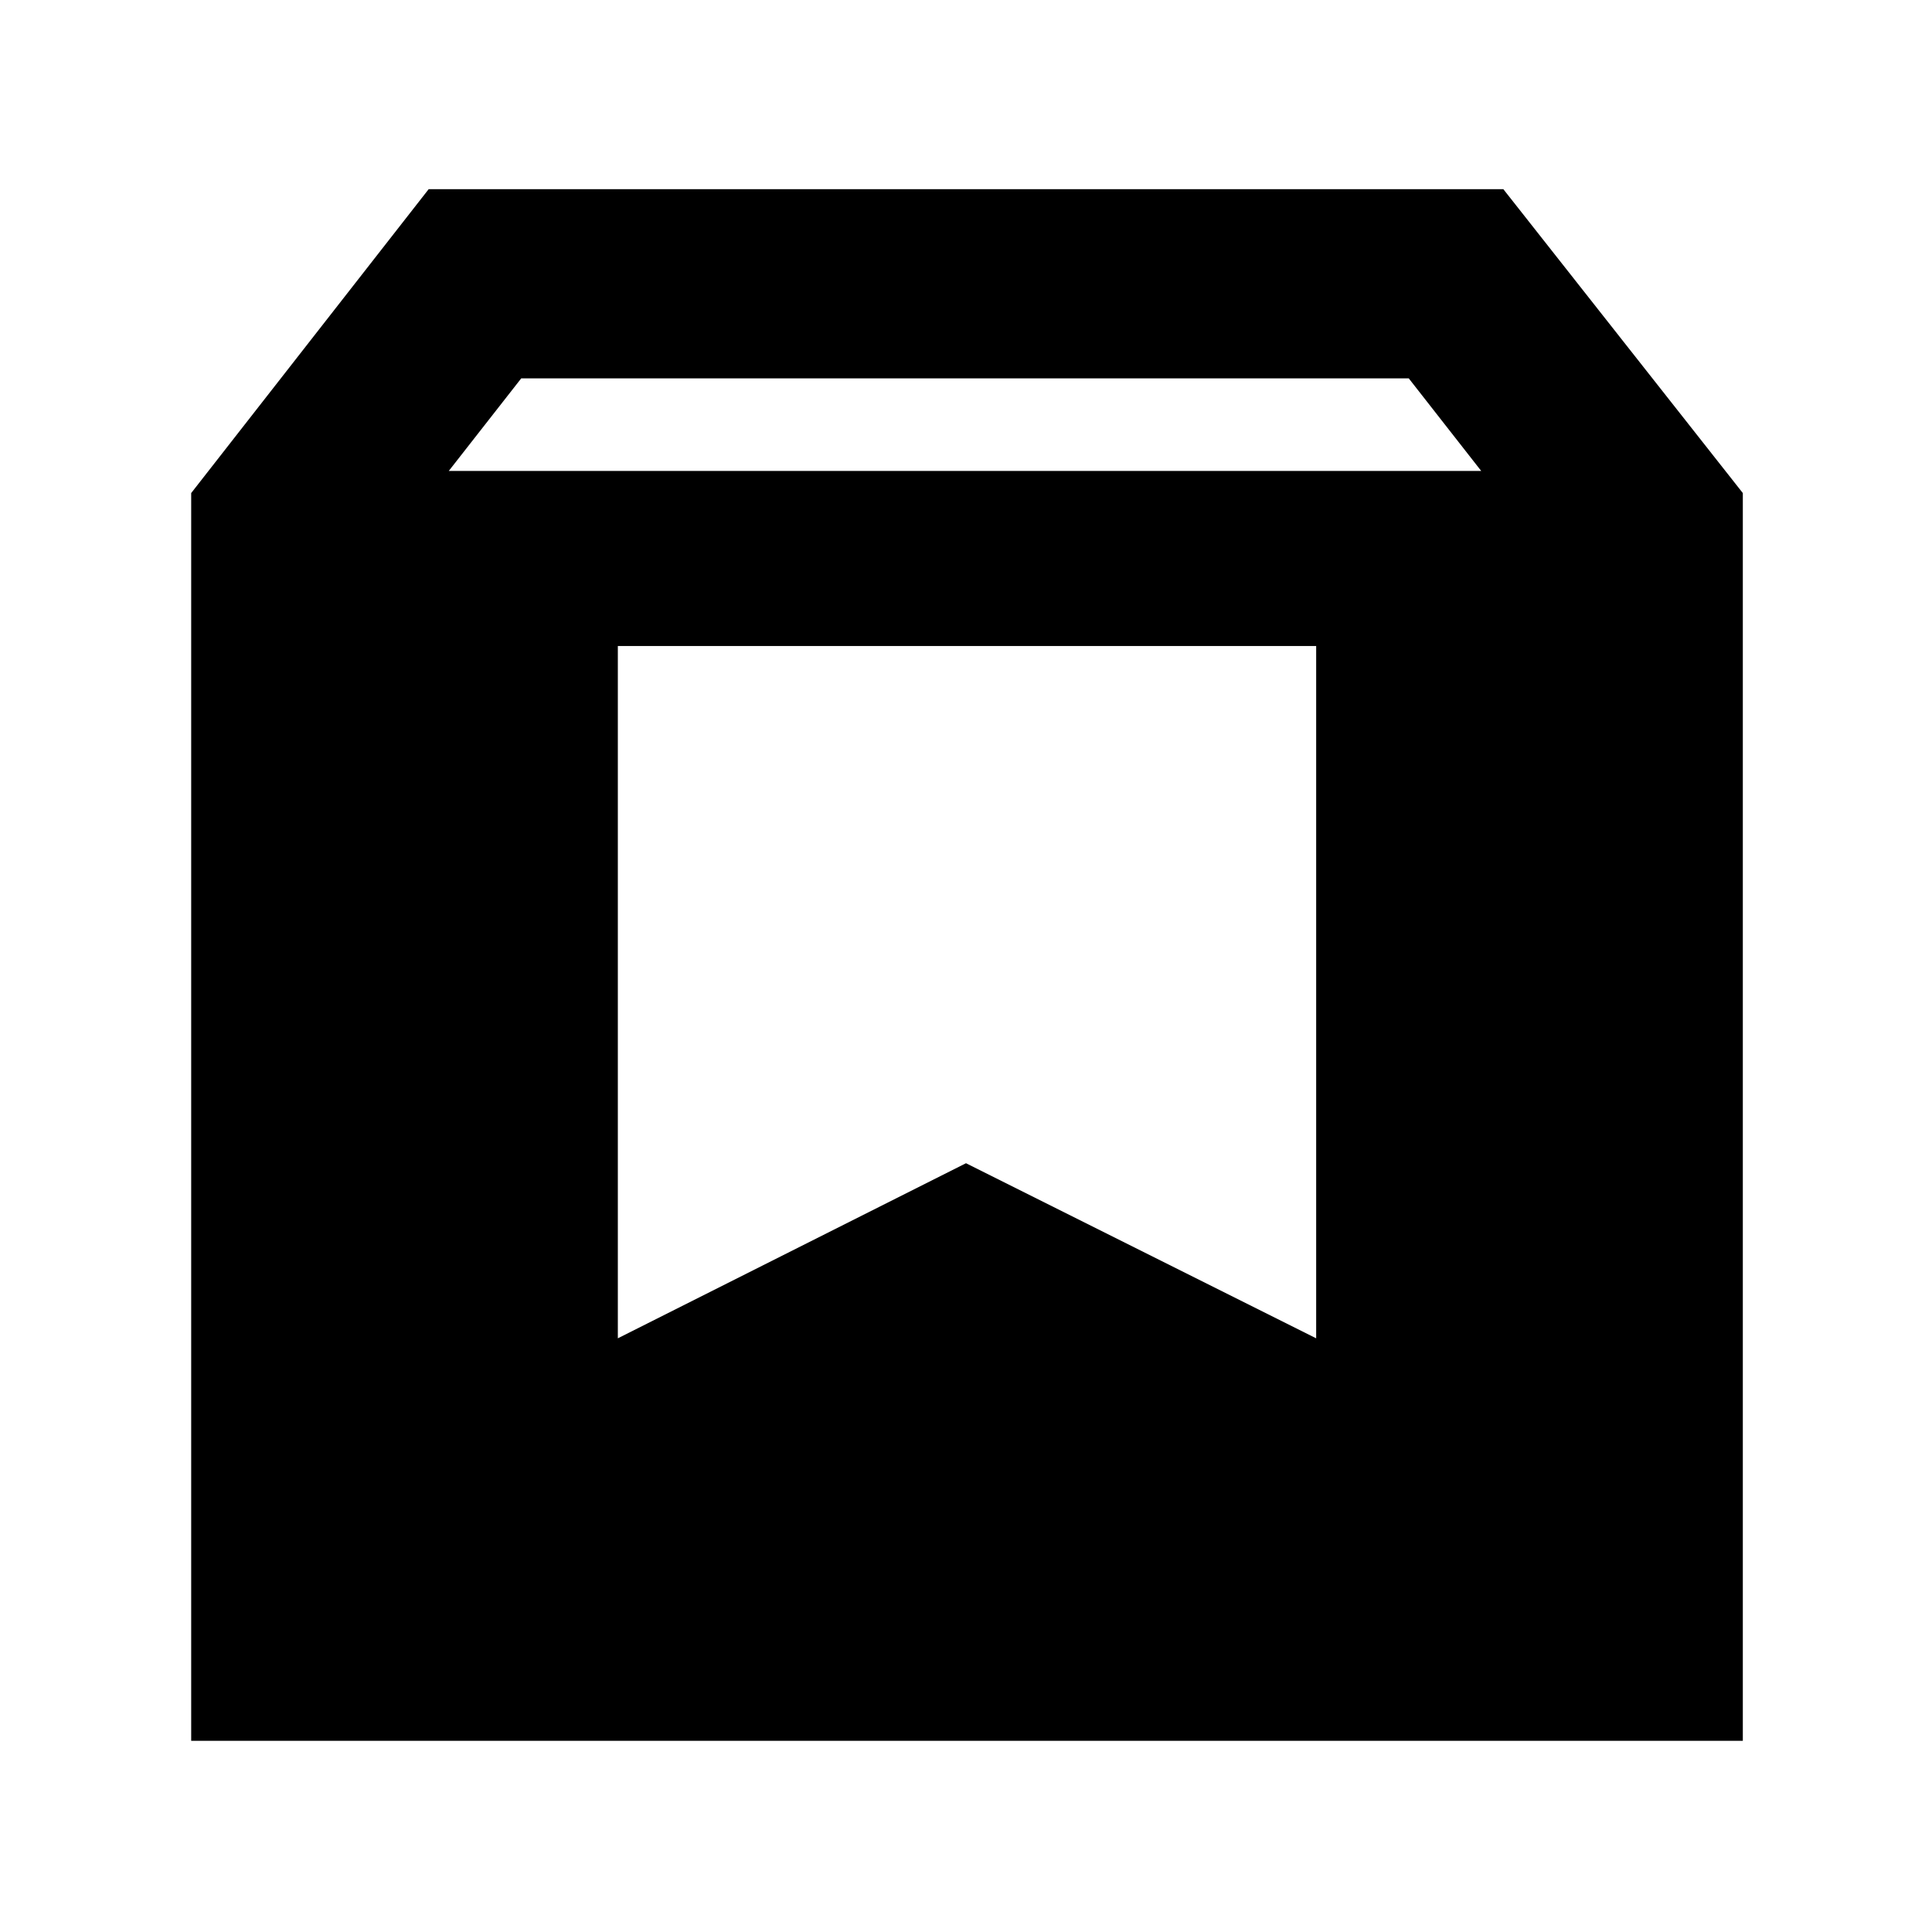 <svg xmlns="http://www.w3.org/2000/svg" height="48" viewBox="0 -960 960 960" width="48"><path d="M95-95v-620l118-151h534l119 151v620H95Zm128-631h513l-36-46H259l-36 46Zm84 431 173-87 174 87v-344H307v344Z"/></svg>